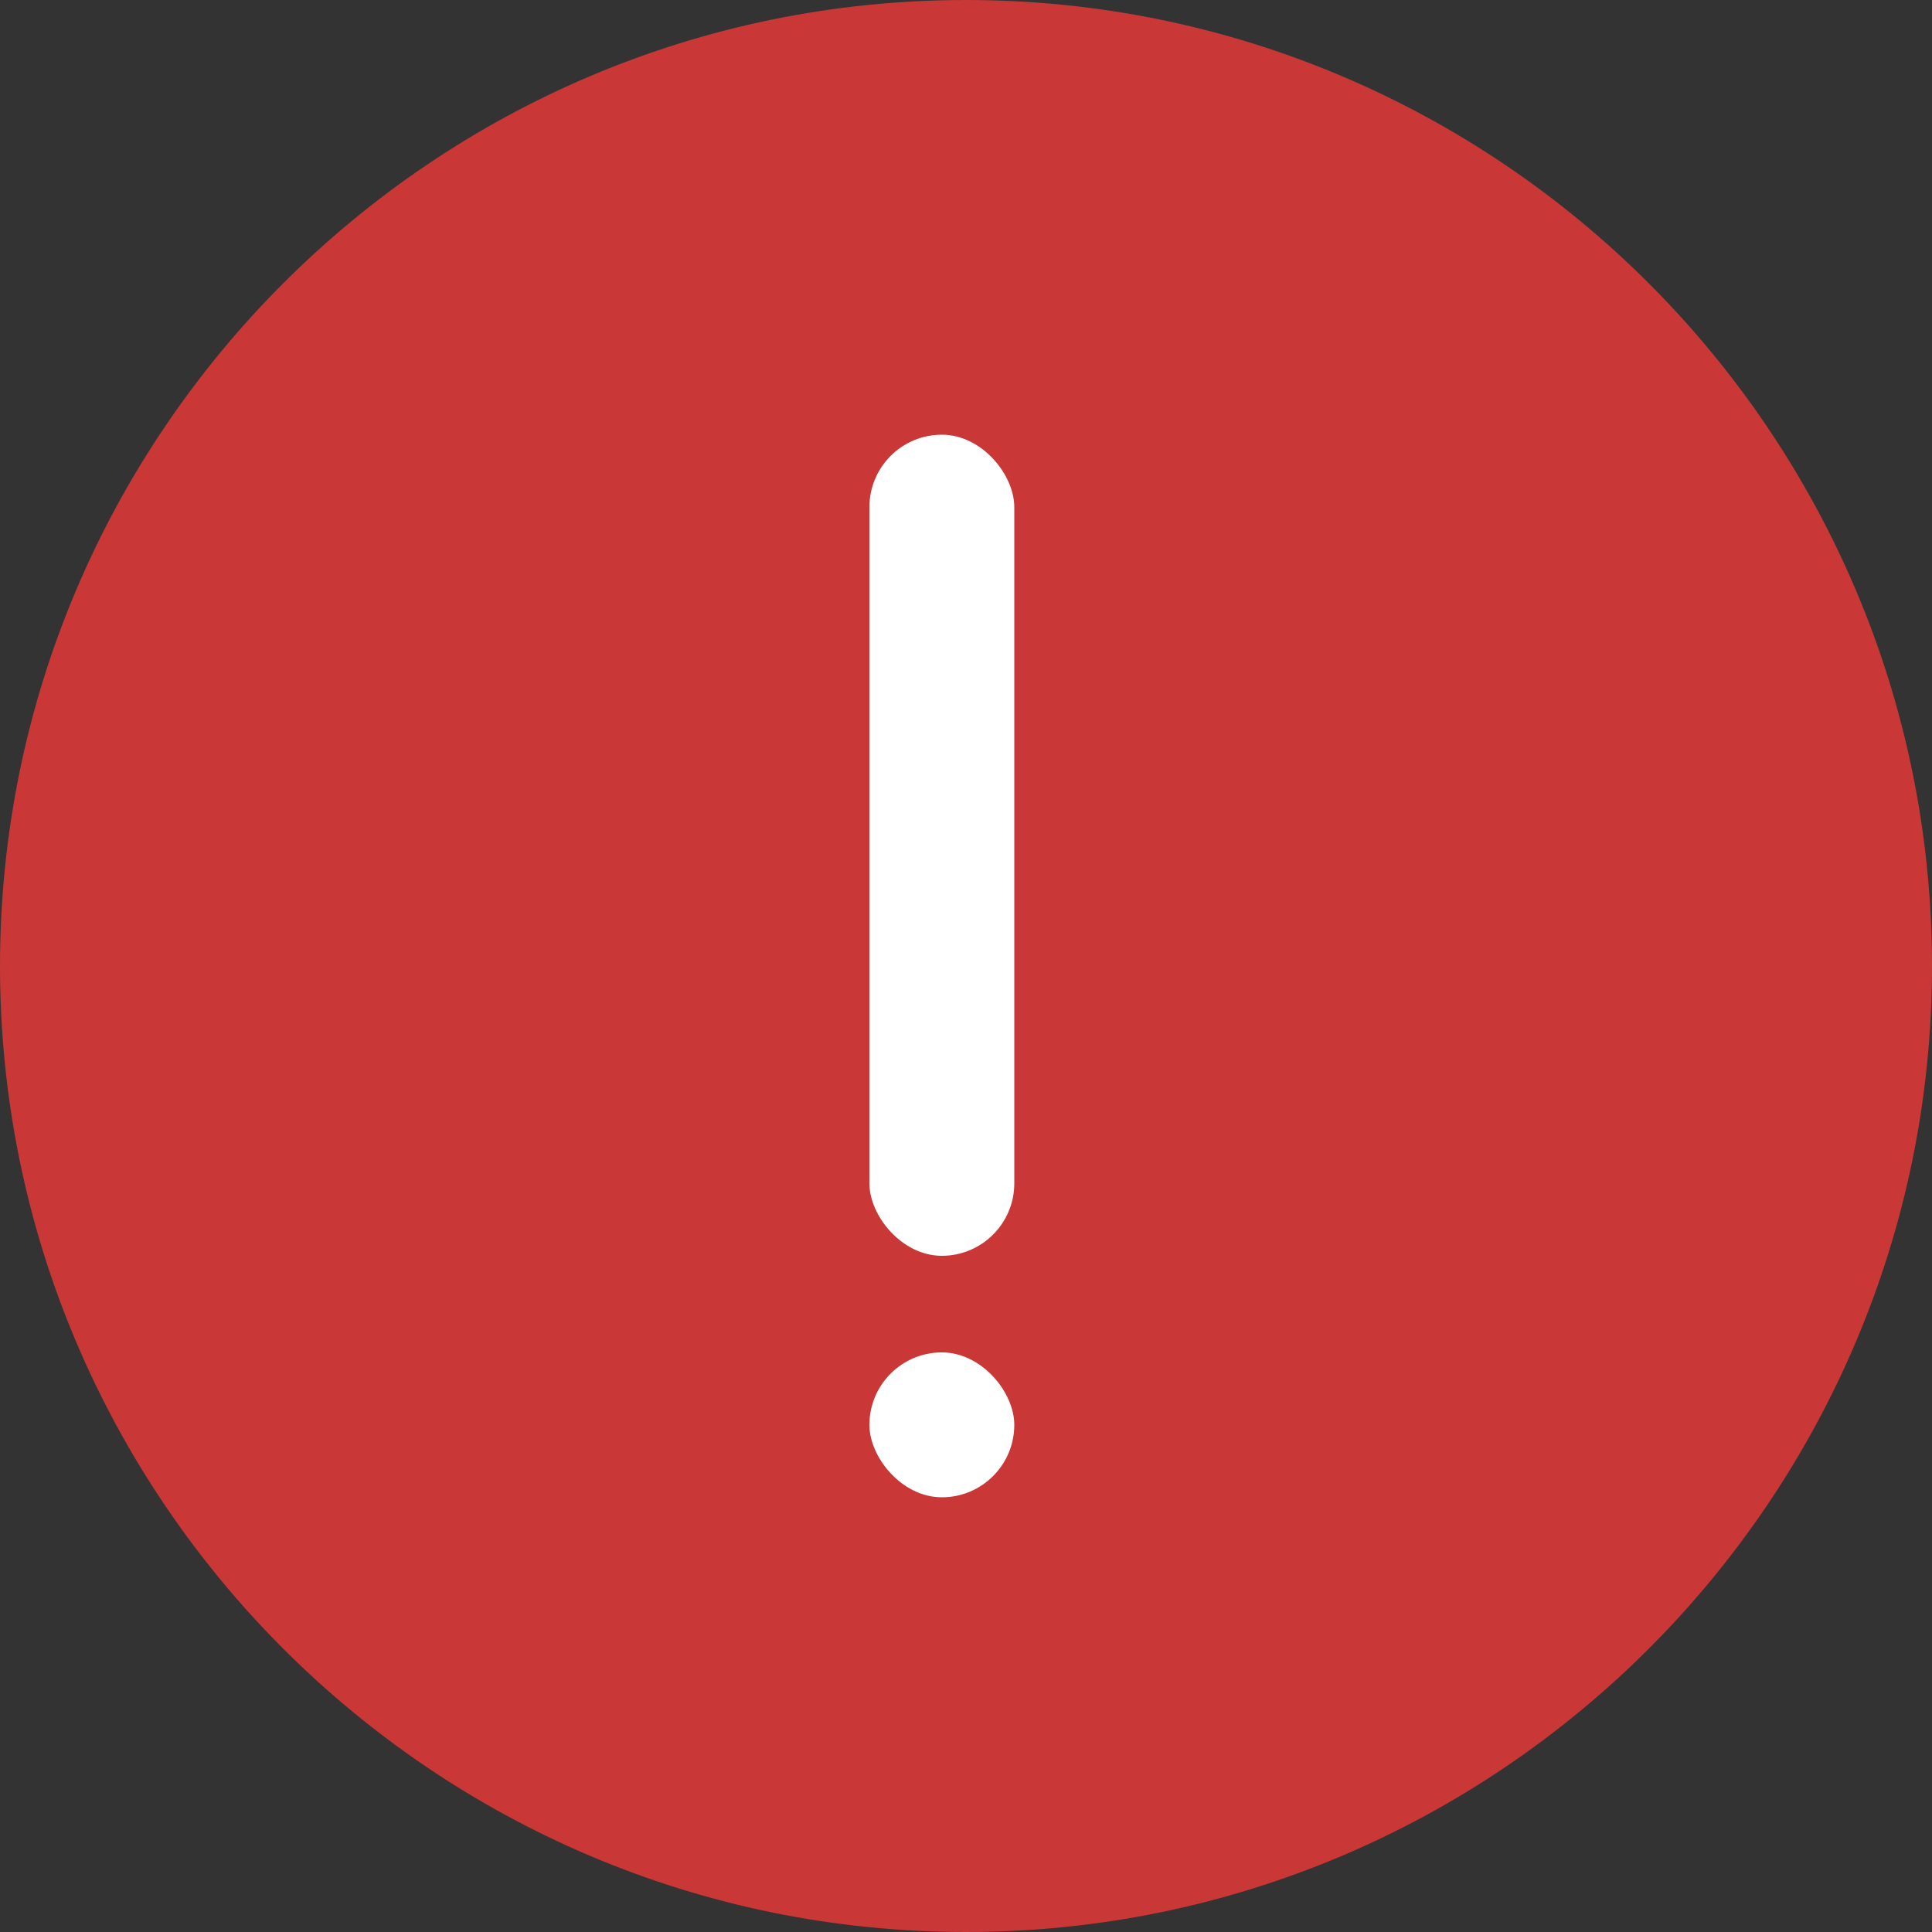 <svg xmlns="http://www.w3.org/2000/svg" width="40" height="40" viewBox="0 0 40 40">
    <rect x="0" y="0" width="40" height="40" fill="#333333" stroke="none"/>
    <g fill="none" fill-rule="evenodd">
        <path fill="#C93737" fill-rule="nonzero" d="M20 0C8.972 0 0 8.972 0 20s8.972 20 20 20 20-8.972 20-20S31.028 0 20 0z"/>
        <rect width="3" height="17" x="18" y="9" fill="#FFF" rx="1.5"/>
        <rect width="3" height="3" x="18" y="28" fill="#FFF" rx="1.5"/>
    </g>
</svg>
